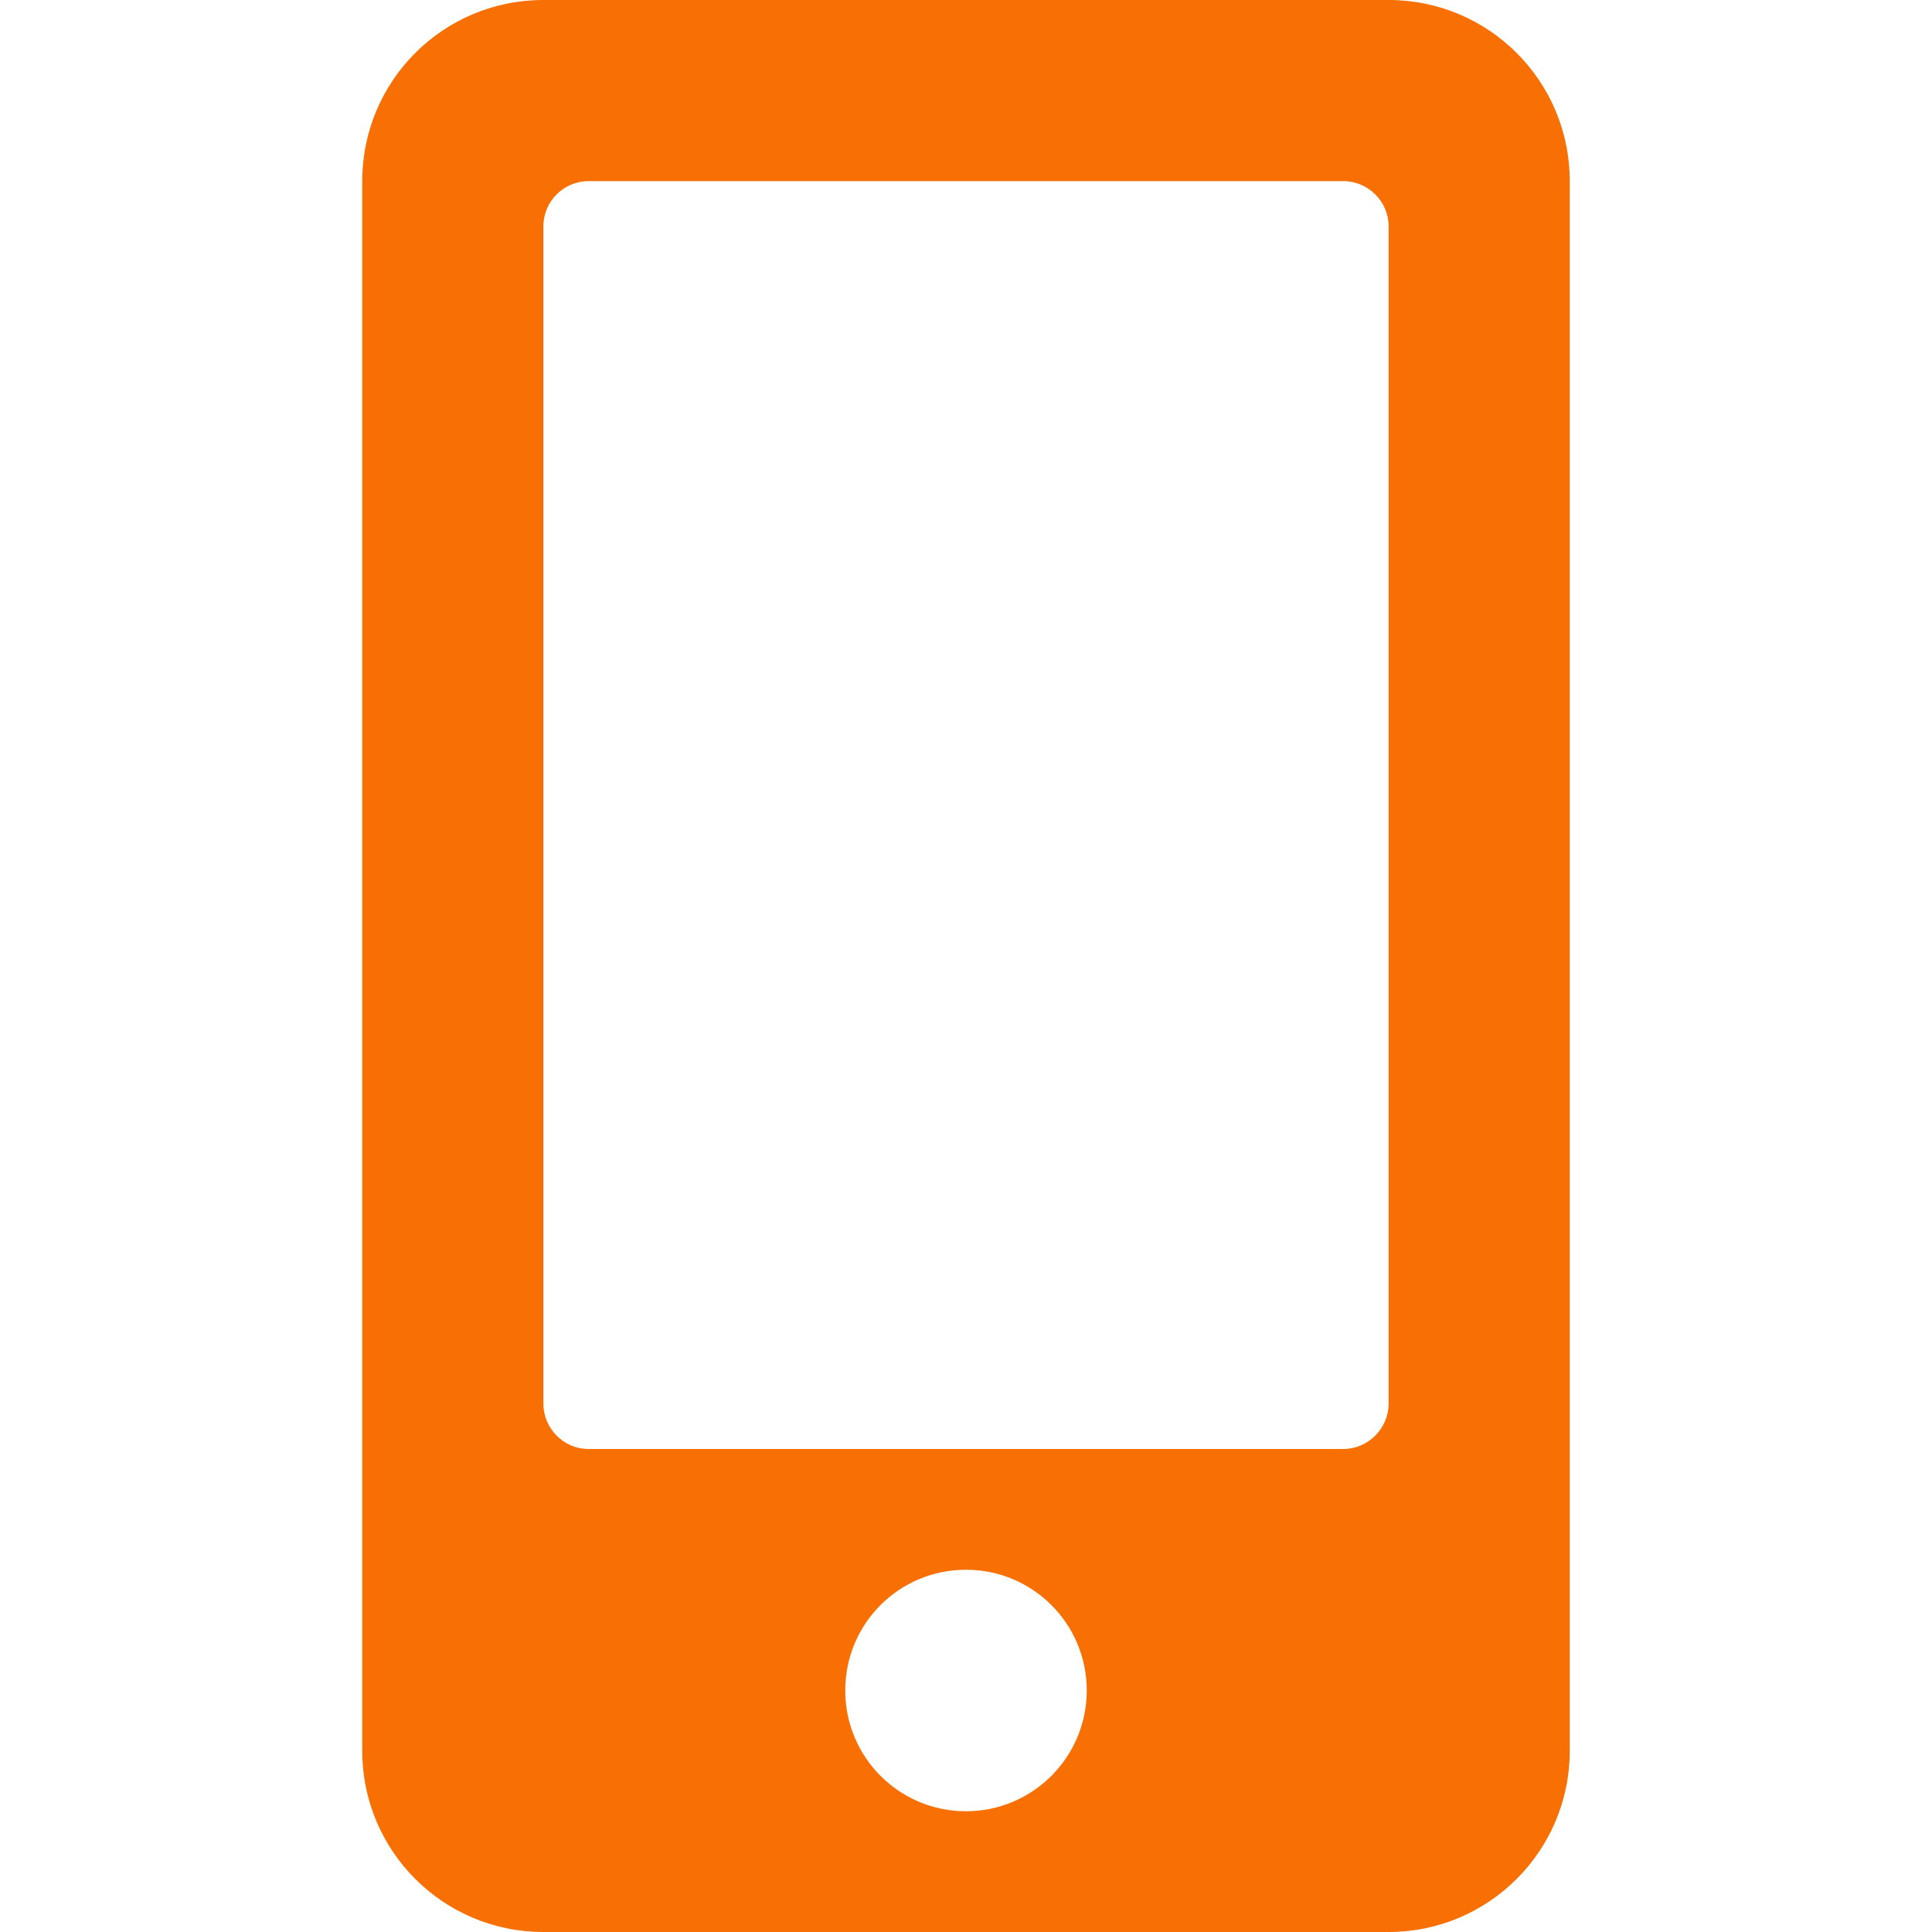 <svg width="80" height="80" viewBox="0 0 80 80" fill="none" xmlns="http://www.w3.org/2000/svg" xmlns:xlink="http://www.w3.org/1999/xlink">
	<desc>
			Created with Pixso.
	</desc>
	<defs>
		<clipPath id="clip5_131">
			<rect id="mobile-alt" width="80" height="80" fill="white" fill-opacity="0"/>
		</clipPath>
	</defs>
	<rect id="mobile-alt" width="80" height="80" fill="#000000" fill-opacity="0"/>
	<g clip-path="url(#clip5_131)">
		<path id="Vector" d="M57.5 0L22.5 0C18.35 0 15 3.35 15 7.5L15 72.5C15 76.64 18.35 80 22.5 80L57.5 80C61.64 80 65 76.64 65 72.5L65 7.5C65 3.35 61.64 0 57.5 0ZM40 75C37.23 75 35 72.76 35 70C35 67.23 37.23 65 40 65C42.76 65 45 67.23 45 70C45 72.76 42.76 75 40 75ZM57.5 58.12C57.5 59.15 56.65 60 55.62 60L24.37 60C23.34 60 22.5 59.15 22.5 58.12L22.5 9.37C22.5 8.34 23.34 7.5 24.37 7.5L55.62 7.5C56.65 7.5 57.5 8.34 57.5 9.37L57.5 58.12Z" fill="#F86F03" fill-opacity="1" fill-rule="nonzero"/>
	</g>
</svg>
